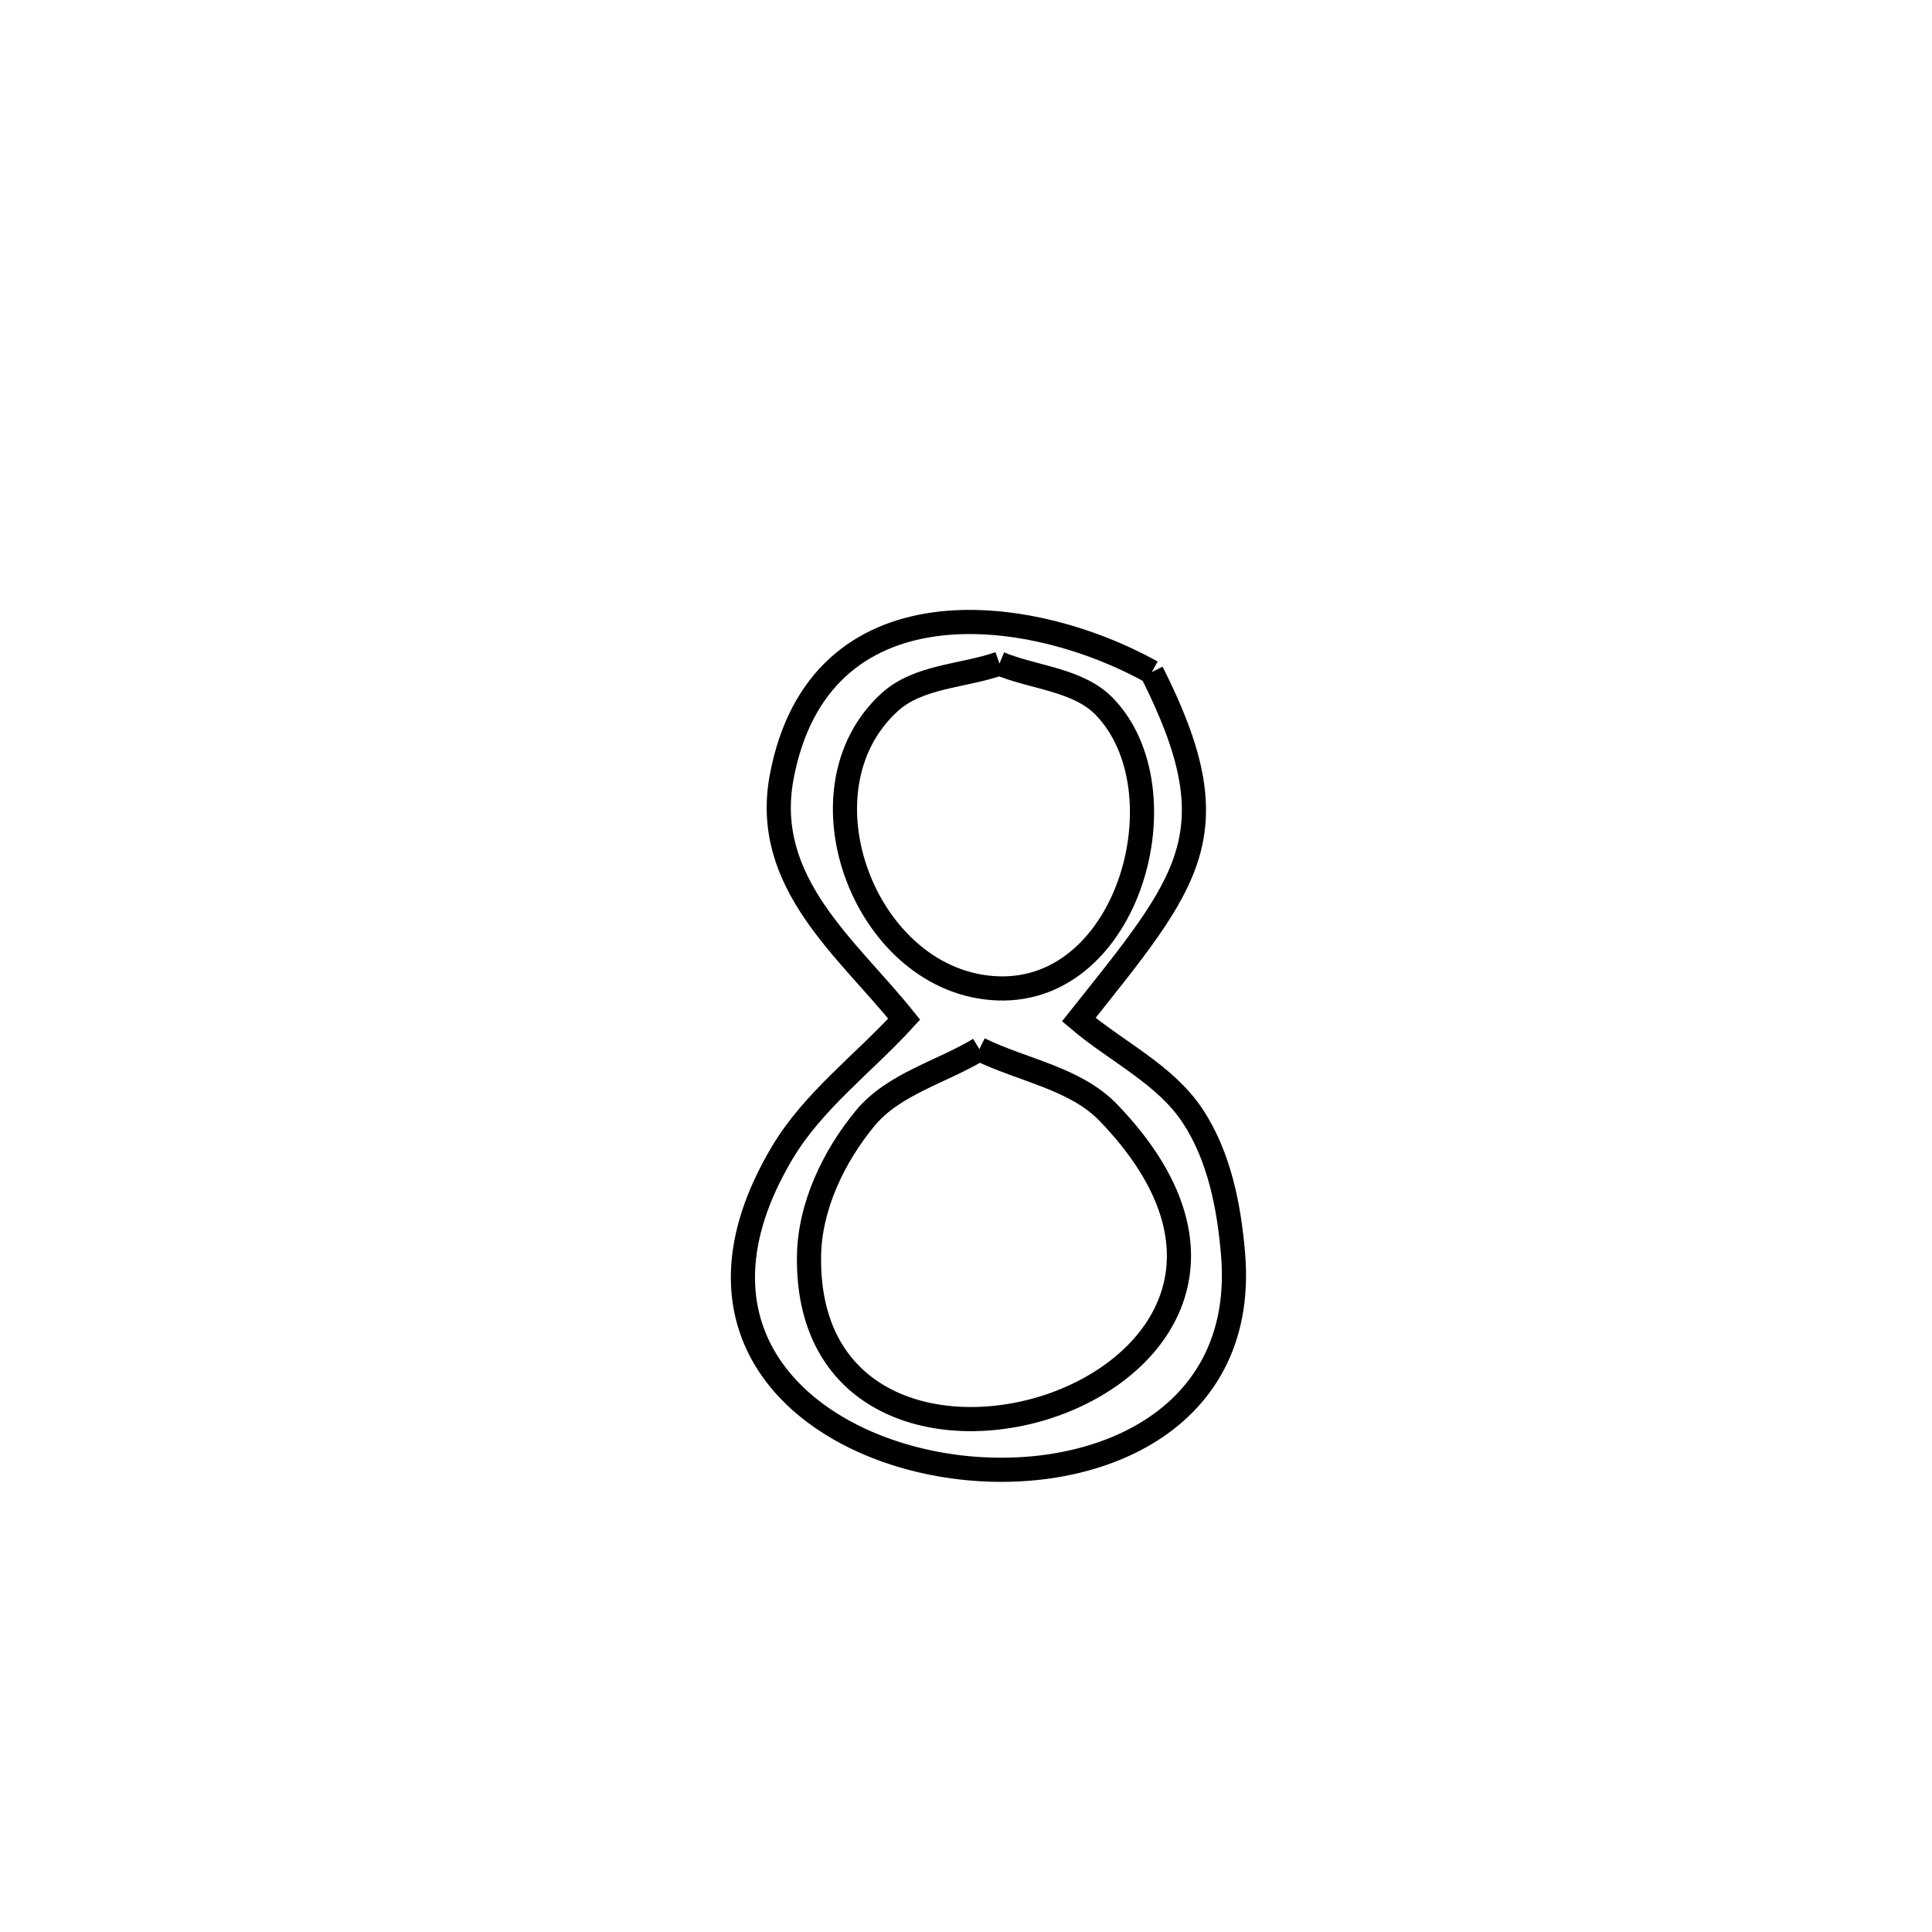 <svg xmlns="http://www.w3.org/2000/svg" viewBox="0.0 0.0 24.0 24.0" height="200px" width="200px"><path fill="none" stroke="black" stroke-width=".3" stroke-opacity="1.0"  filling="0" d="M12.416 8.243 L12.416 8.243 C12.851 8.422 13.396 8.441 13.722 8.78 C14.719 9.816 14.034 12.334 12.398 12.278 C10.763 12.222 9.835 9.824 11.055 8.72 C11.412 8.397 11.963 8.402 12.416 8.243 L12.416 8.243"></path>
<path fill="none" stroke="black" stroke-width=".3" stroke-opacity="1.0"  filling="0" d="M14.308 8.349 L14.308 8.349 C15.324 10.359 14.775 10.938 13.401 12.666 L13.401 12.666 C13.873 13.066 14.478 13.349 14.818 13.866 C15.146 14.365 15.269 14.99 15.318 15.585 C15.496 17.734 13.448 18.503 11.68 18.192 C9.912 17.881 8.423 16.489 9.719 14.317 C10.102 13.675 10.727 13.212 11.232 12.66 L11.232 12.66 C10.531 11.783 9.465 10.969 9.71 9.654 C10.169 7.196 12.762 7.487 14.308 8.349 L14.308 8.349"></path>
<path fill="none" stroke="black" stroke-width=".3" stroke-opacity="1.0"  filling="0" d="M12.166 13.033 L12.166 13.033 C12.701 13.296 13.356 13.393 13.769 13.822 C15.418 15.534 14.473 16.939 13.124 17.436 C11.774 17.932 10.02 17.521 10.05 15.601 C10.059 14.986 10.356 14.366 10.747 13.892 C11.099 13.465 11.693 13.319 12.166 13.033 L12.166 13.033"></path></svg>